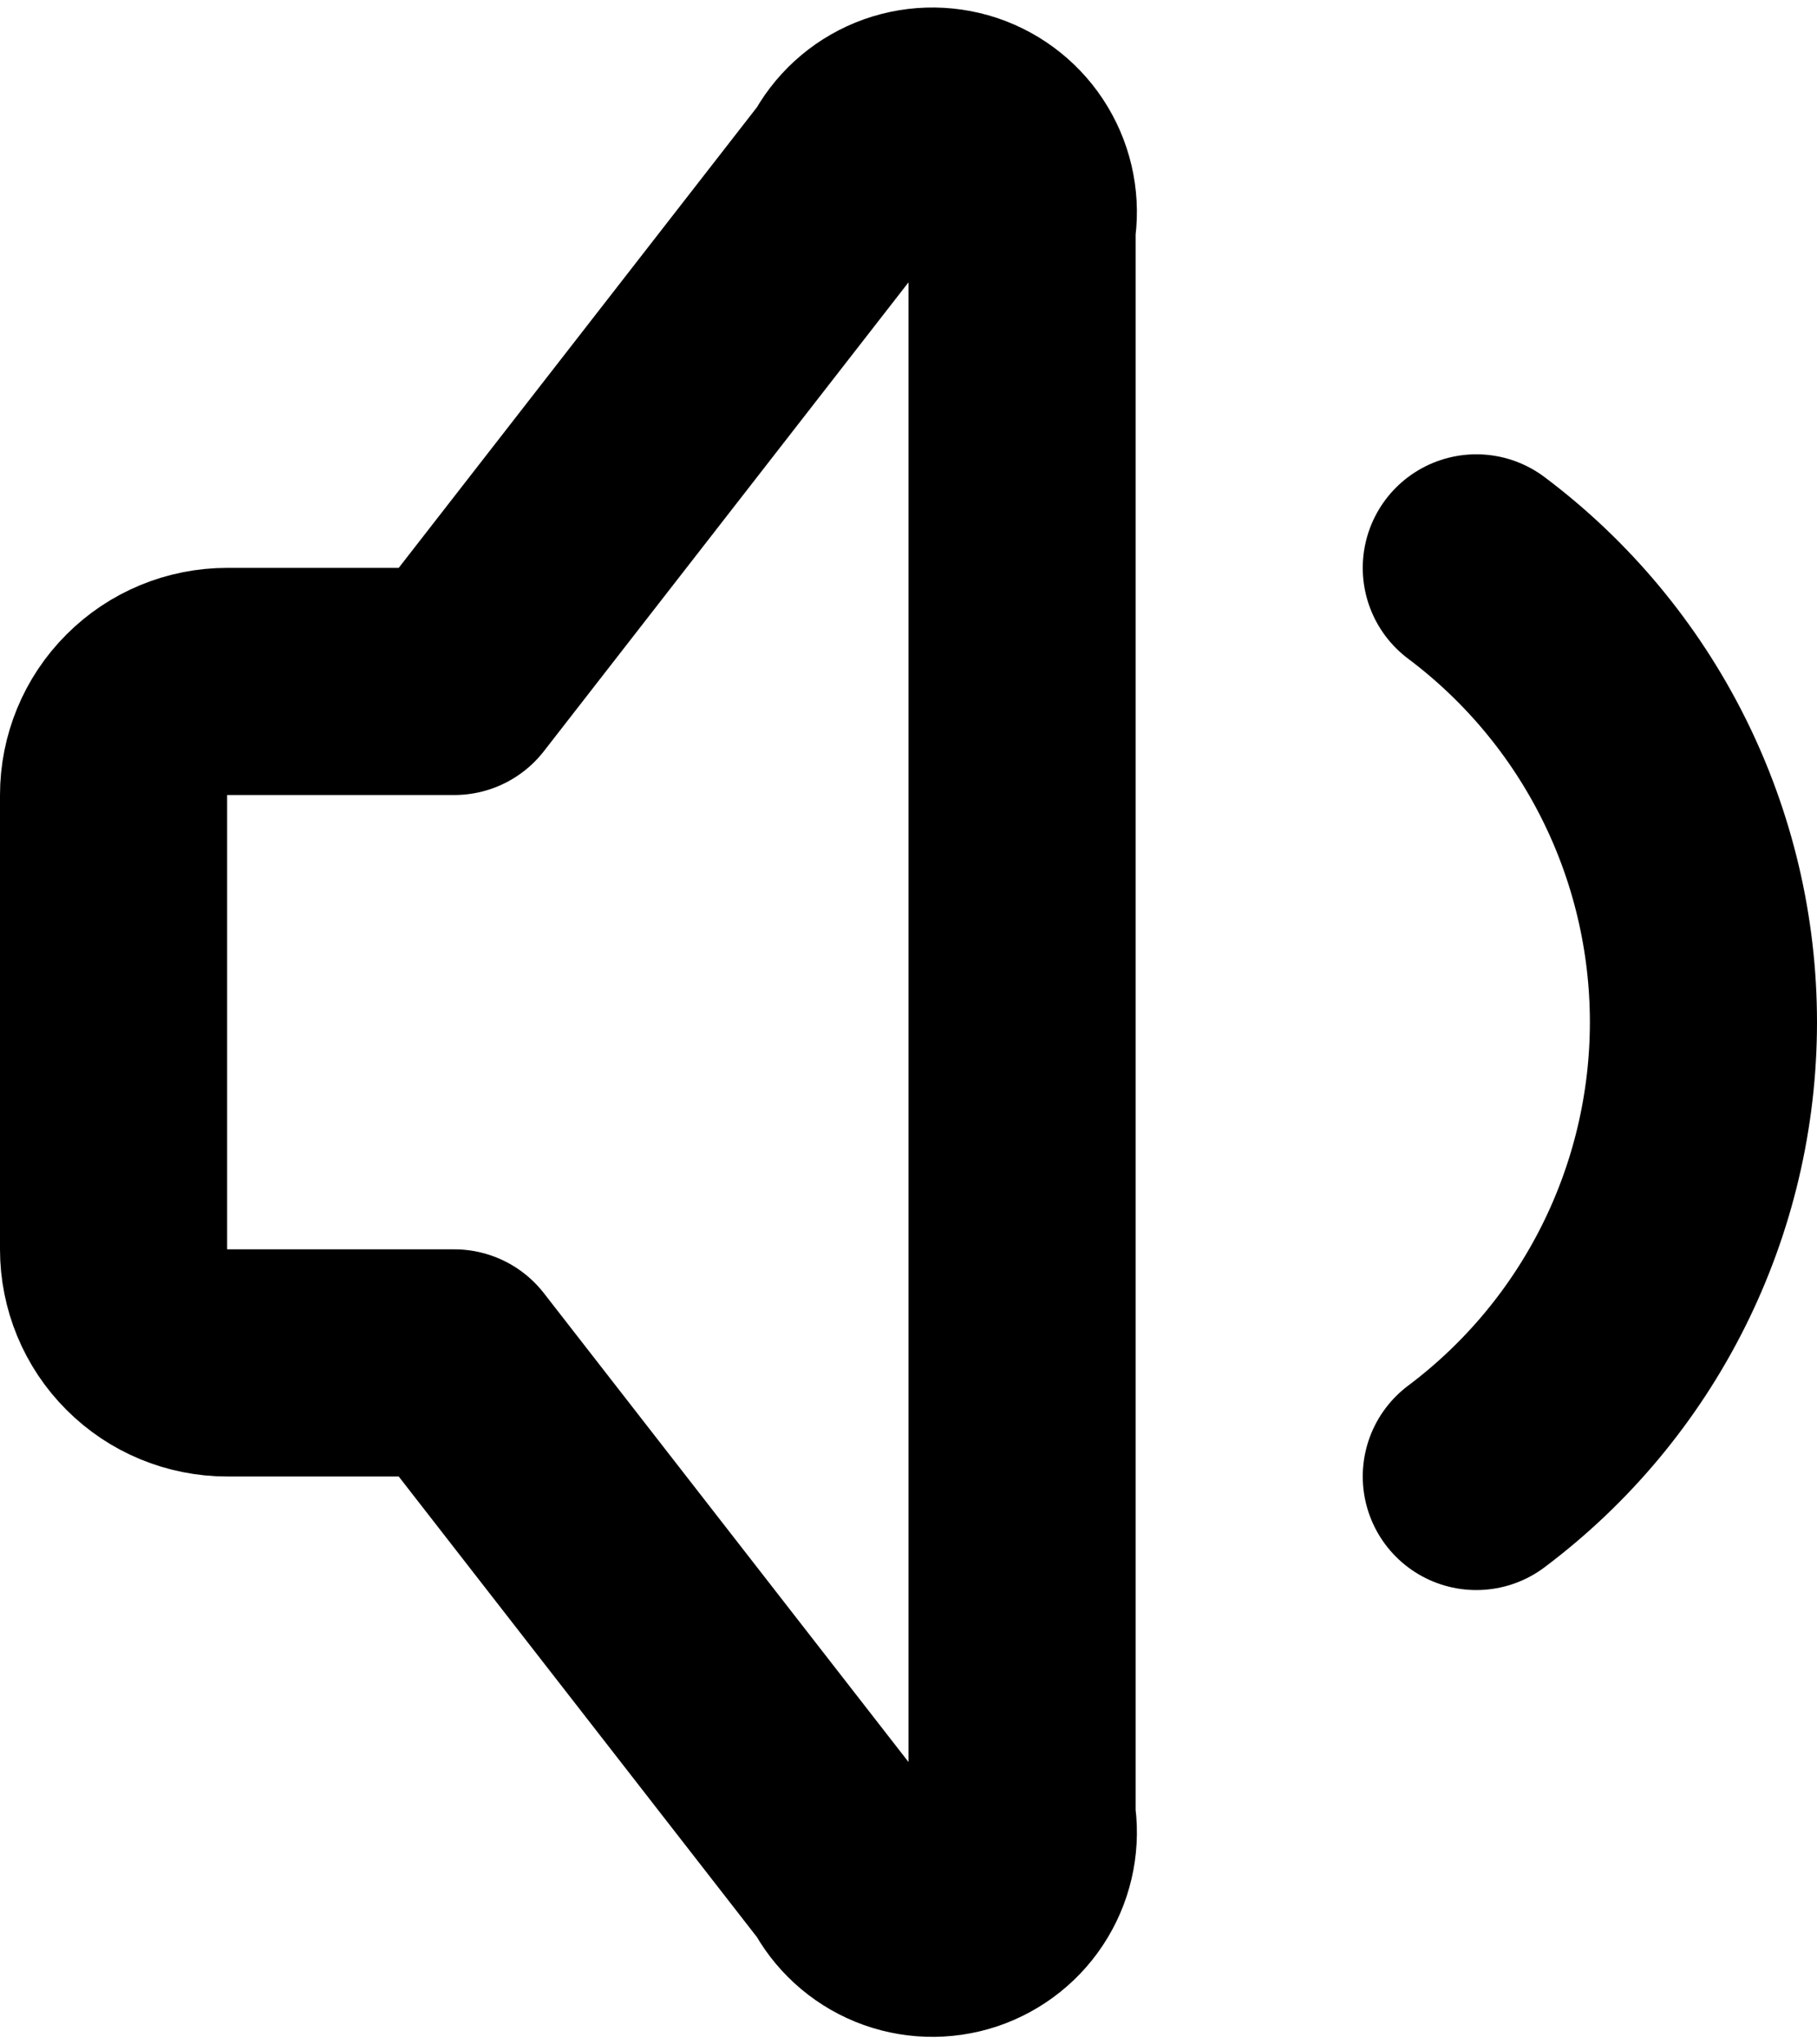 <svg width="16" height="18" viewBox="0 0 16 18" fill="none" xmlns="http://www.w3.org/2000/svg">
<path d="M13 5C13.621 5.466 14.125 6.07 14.472 6.764C14.819 7.458 15 8.224 15 9C15 9.776 14.819 10.542 14.472 11.236C14.125 11.93 13.621 12.534 13 13M4 12H2C1.735 12 1.48 11.895 1.293 11.707C1.105 11.52 1 11.265 1 11V7C1 6.735 1.105 6.48 1.293 6.293C1.48 6.105 1.735 6 2 6H4L7.5 1.5C7.587 1.33 7.733 1.197 7.909 1.125C8.086 1.053 8.283 1.047 8.464 1.107C8.645 1.168 8.799 1.291 8.897 1.455C8.995 1.618 9.032 1.812 9 2V16C9.032 16.188 8.995 16.382 8.897 16.545C8.799 16.709 8.645 16.832 8.464 16.893C8.283 16.953 8.086 16.947 7.909 16.875C7.733 16.803 7.587 16.67 7.5 16.5L4 12Z" stroke="black" stroke-width="2" stroke-linecap="round" stroke-linejoin="round"/>
</svg>
